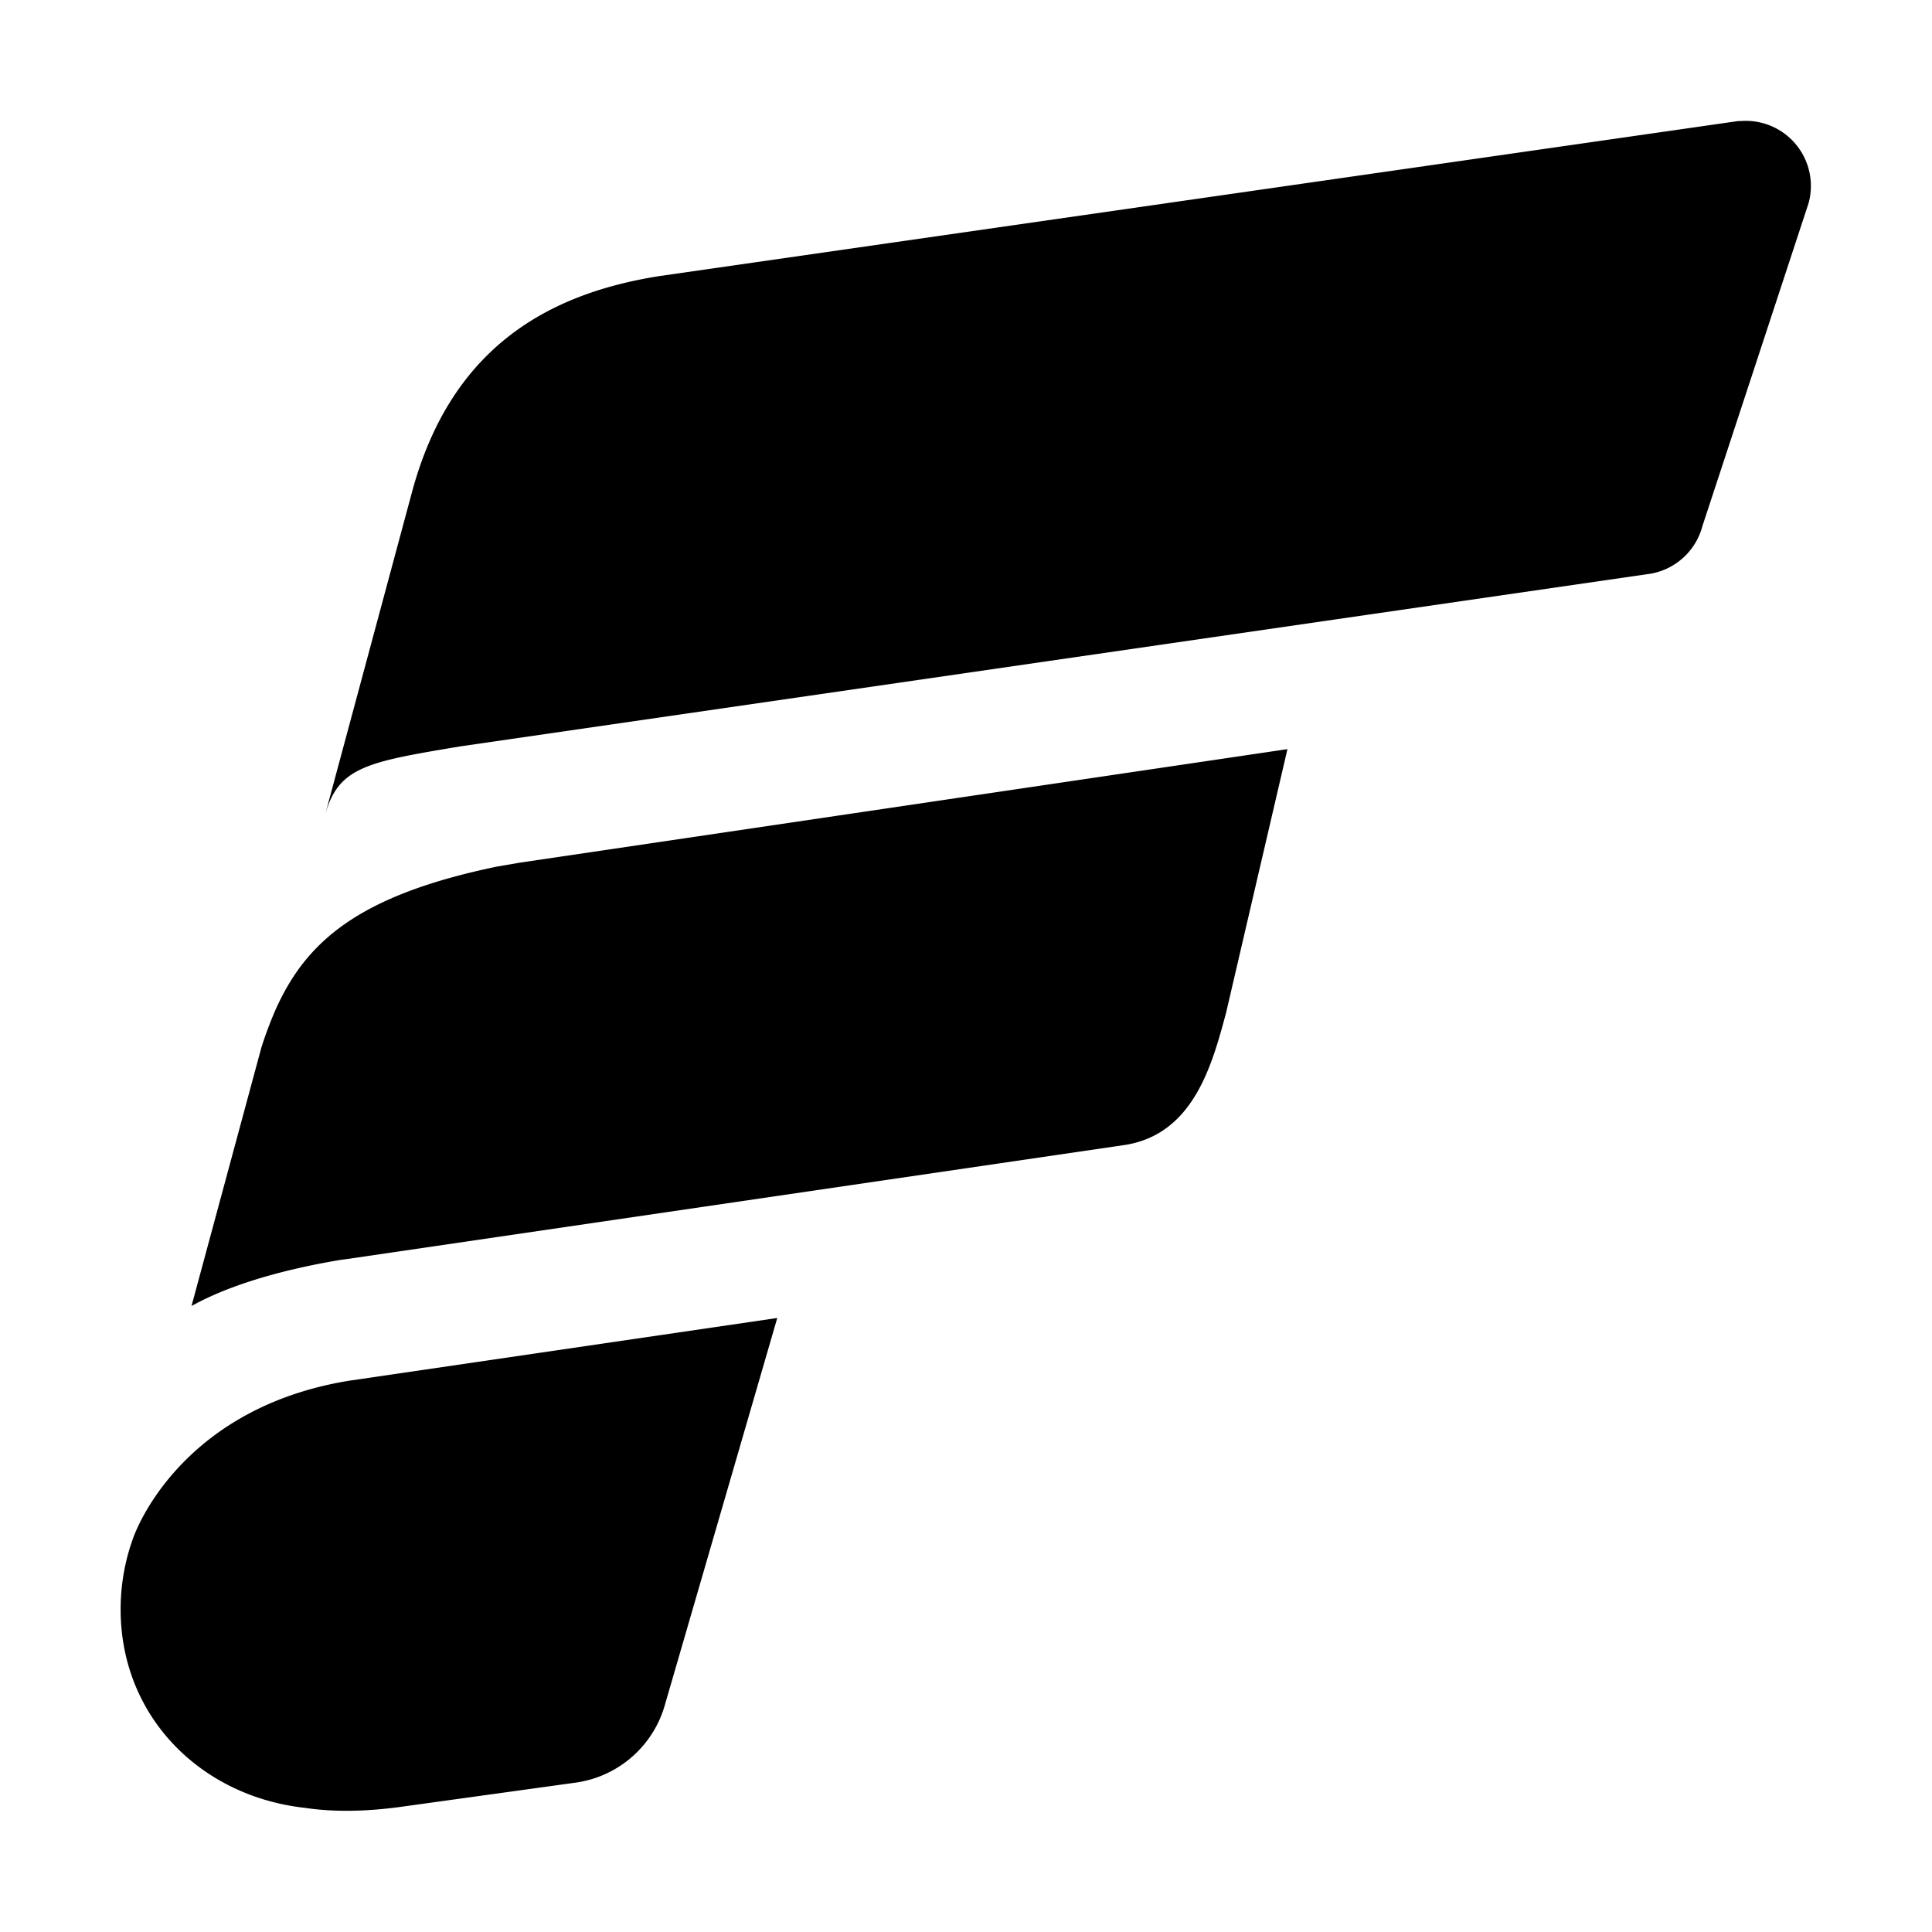 <svg xmlns="http://www.w3.org/2000/svg" width="16" height="16" fill="currentColor"><path fill-rule="evenodd" d="m3.813 6.181 9.836-1.427h.003a.54.54 0 0 0 .446-.395l.88-2.677a.539.539 0 0 0-.554-.68l-.033.001-8.928 1.283c-.942.148-1.723.605-2.045 1.767l-.727 2.7c.11-.402.344-.442 1.122-.572Zm.301.996c-1.15.239-1.58.623-1.832 1.185a3.25 3.25 0 0 0-.117.312l-.579 2.142c.322-.18.776-.307 1.252-.385h.007l6.478-.95c.562-.093.715-.663.83-1.09l.509-2.187-6.356.94-.192.033Zm-1.22 4.257c-1.244.202-1.686 1.033-1.784 1.284-.072.19-.111.395-.111.61 0 .889.664 1.549 1.527 1.644.241.036.516.032.826-.013l1.415-.196a.897.897 0 0 0 .742-.653l.928-3.195-3.542.519Z" clip-rule="evenodd"/></svg>